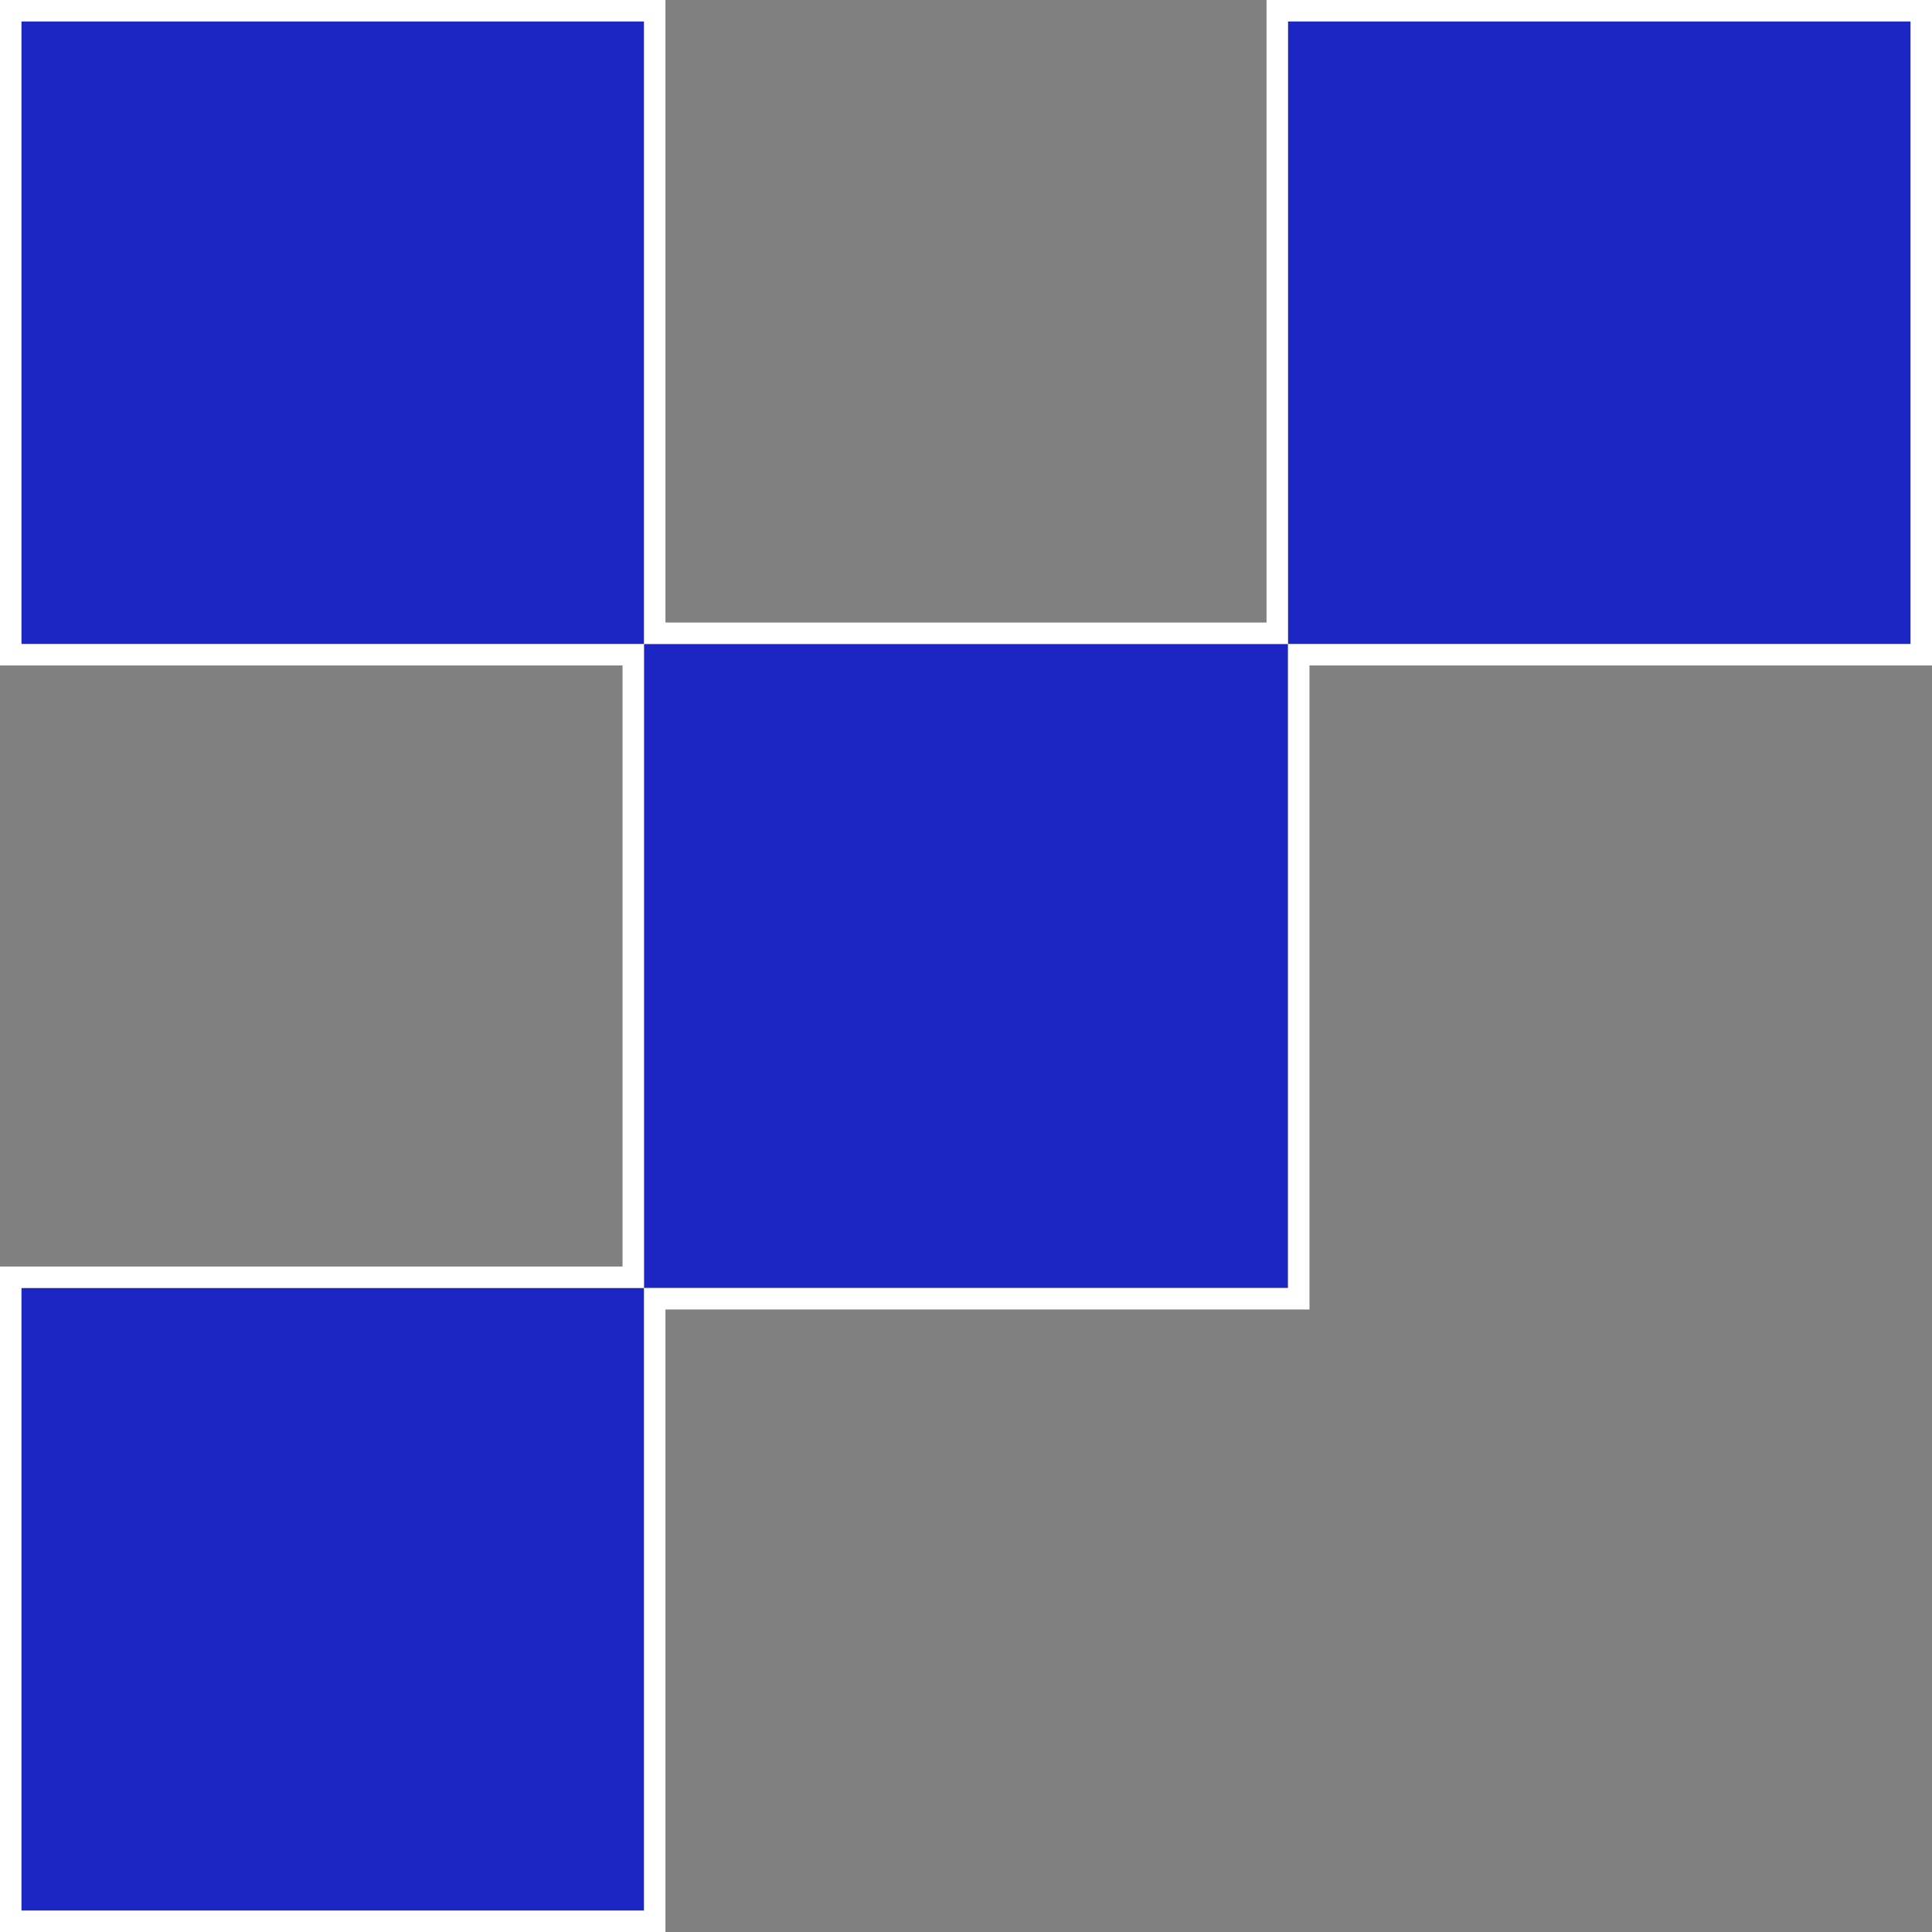 <svg height='90' fill='#1c26c3' width='90' version='1.2' xmlns='http://www.w3.org/2000/svg'>
  <rect width="100%" height="100%" fill="#808080" stroke="none"/>
  <rect height='30' width='30' x='0' y='0' />
  <rect height='30' width='30' x='0' y='60' />
  <rect height='30' width='30' x='60' y='0' />
  <rect height='30' width='30' x='30' y='30' />
  <path d='M0 0.5 H 30.5 V 29.5 h 29 v -29 h 30 v 30 H 60.5 V 60.5 H 30.5 V 89.5 H 0.5 V 59.5 H 29.5 V 30.5 H 0.5 V 0'
        fill='none'
        stroke-linecap='butt'
        stroke-linejoin='miter'
        stroke-width='1'
        stroke='#fff' />
</svg>
